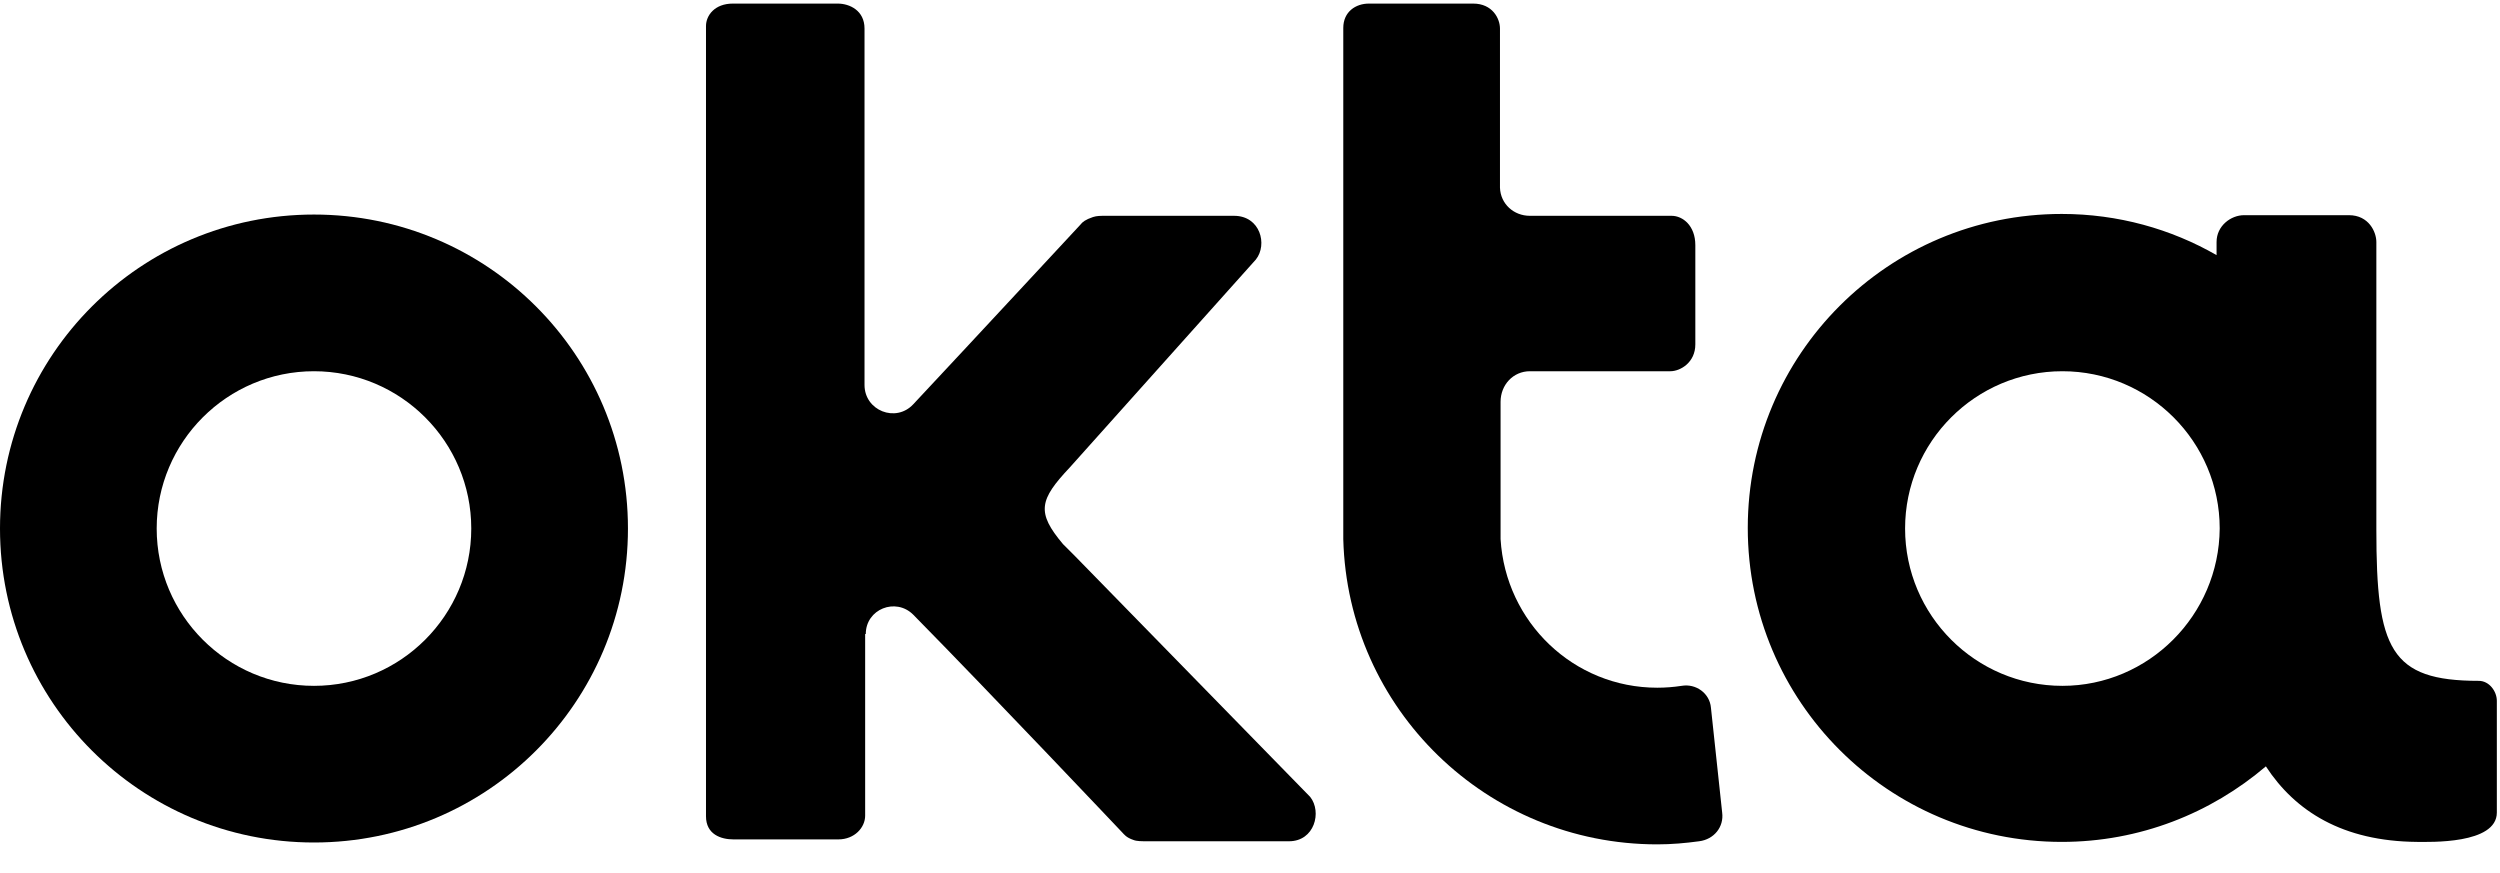 <svg width="83" height="29" viewBox="0 0 83 29" fill="none" xmlns="http://www.w3.org/2000/svg">
<path d="M10.424 7.123C4.663 7.123 0 11.786 0 17.547C0 23.308 4.663 27.971 10.424 27.971C16.185 27.971 20.848 23.308 20.848 17.547C20.848 11.786 16.185 7.123 10.424 7.123V7.123ZM10.424 22.77C7.543 22.77 5.202 20.428 5.202 17.547C5.202 14.667 7.543 12.325 10.424 12.325C13.305 12.325 15.646 14.667 15.646 17.547C15.646 20.428 13.305 22.77 10.424 22.77Z" fill="black"/>
<path d="M28.744 21.049C28.744 20.221 29.738 19.827 30.319 20.407C32.93 23.06 37.24 27.619 37.261 27.64C37.323 27.702 37.386 27.805 37.634 27.888C37.738 27.93 37.904 27.93 38.09 27.93H42.794C43.644 27.93 43.893 26.956 43.499 26.458L35.707 18.48L35.292 18.065C34.401 17.008 34.505 16.594 35.52 15.516L41.696 8.615C42.09 8.118 41.841 7.165 40.971 7.165H36.702C36.536 7.165 36.411 7.165 36.287 7.206C36.038 7.289 35.935 7.372 35.873 7.455C35.852 7.476 32.433 11.164 30.319 13.423C29.738 14.045 28.702 13.63 28.702 12.781V0.948C28.702 0.347 28.205 0.119 27.811 0.119H24.33C23.729 0.119 23.439 0.512 23.439 0.865V27.101C23.439 27.702 23.936 27.868 24.35 27.868H27.832C28.371 27.868 28.723 27.474 28.723 27.08V21.049H28.744V21.049Z" fill="black"/>
<path d="M57.176 26.977L56.803 23.495C56.762 23.018 56.306 22.687 55.829 22.77C55.56 22.811 55.291 22.832 55.021 22.832C52.244 22.832 49.985 20.656 49.819 17.899V13.34C49.819 12.781 50.234 12.325 50.794 12.325H55.456C55.788 12.325 56.285 12.035 56.285 11.434V8.139C56.285 7.496 55.871 7.165 55.498 7.165H50.794C50.255 7.165 49.819 6.771 49.799 6.232V0.948C49.799 0.616 49.55 0.119 48.908 0.119H45.447C45.012 0.119 44.597 0.388 44.597 0.927V17.899C44.742 23.536 49.364 28.033 55.021 28.033C55.498 28.033 55.954 27.992 56.41 27.93C56.907 27.868 57.239 27.453 57.176 26.977Z" fill="black"/>
<path d="M82.294 22.604C79.351 22.604 78.895 21.547 78.895 17.589V8.035C78.895 7.704 78.646 7.144 77.983 7.144H74.502C74.067 7.144 73.59 7.496 73.59 8.035V8.47C72.077 7.6 70.316 7.103 68.45 7.103C62.689 7.103 58.026 11.765 58.026 17.527C58.026 23.288 62.689 27.951 68.45 27.951C71.041 27.951 73.403 26.997 75.227 25.443C76.201 26.935 77.776 27.93 80.242 27.951C80.657 27.951 82.895 28.034 82.895 26.977V23.267C82.895 22.956 82.646 22.604 82.294 22.604V22.604ZM68.471 22.77C65.591 22.77 63.249 20.428 63.249 17.547C63.249 14.667 65.591 12.325 68.471 12.325C71.352 12.325 73.694 14.667 73.694 17.547C73.673 20.428 71.331 22.77 68.471 22.77Z" fill="black"/>
</svg>
